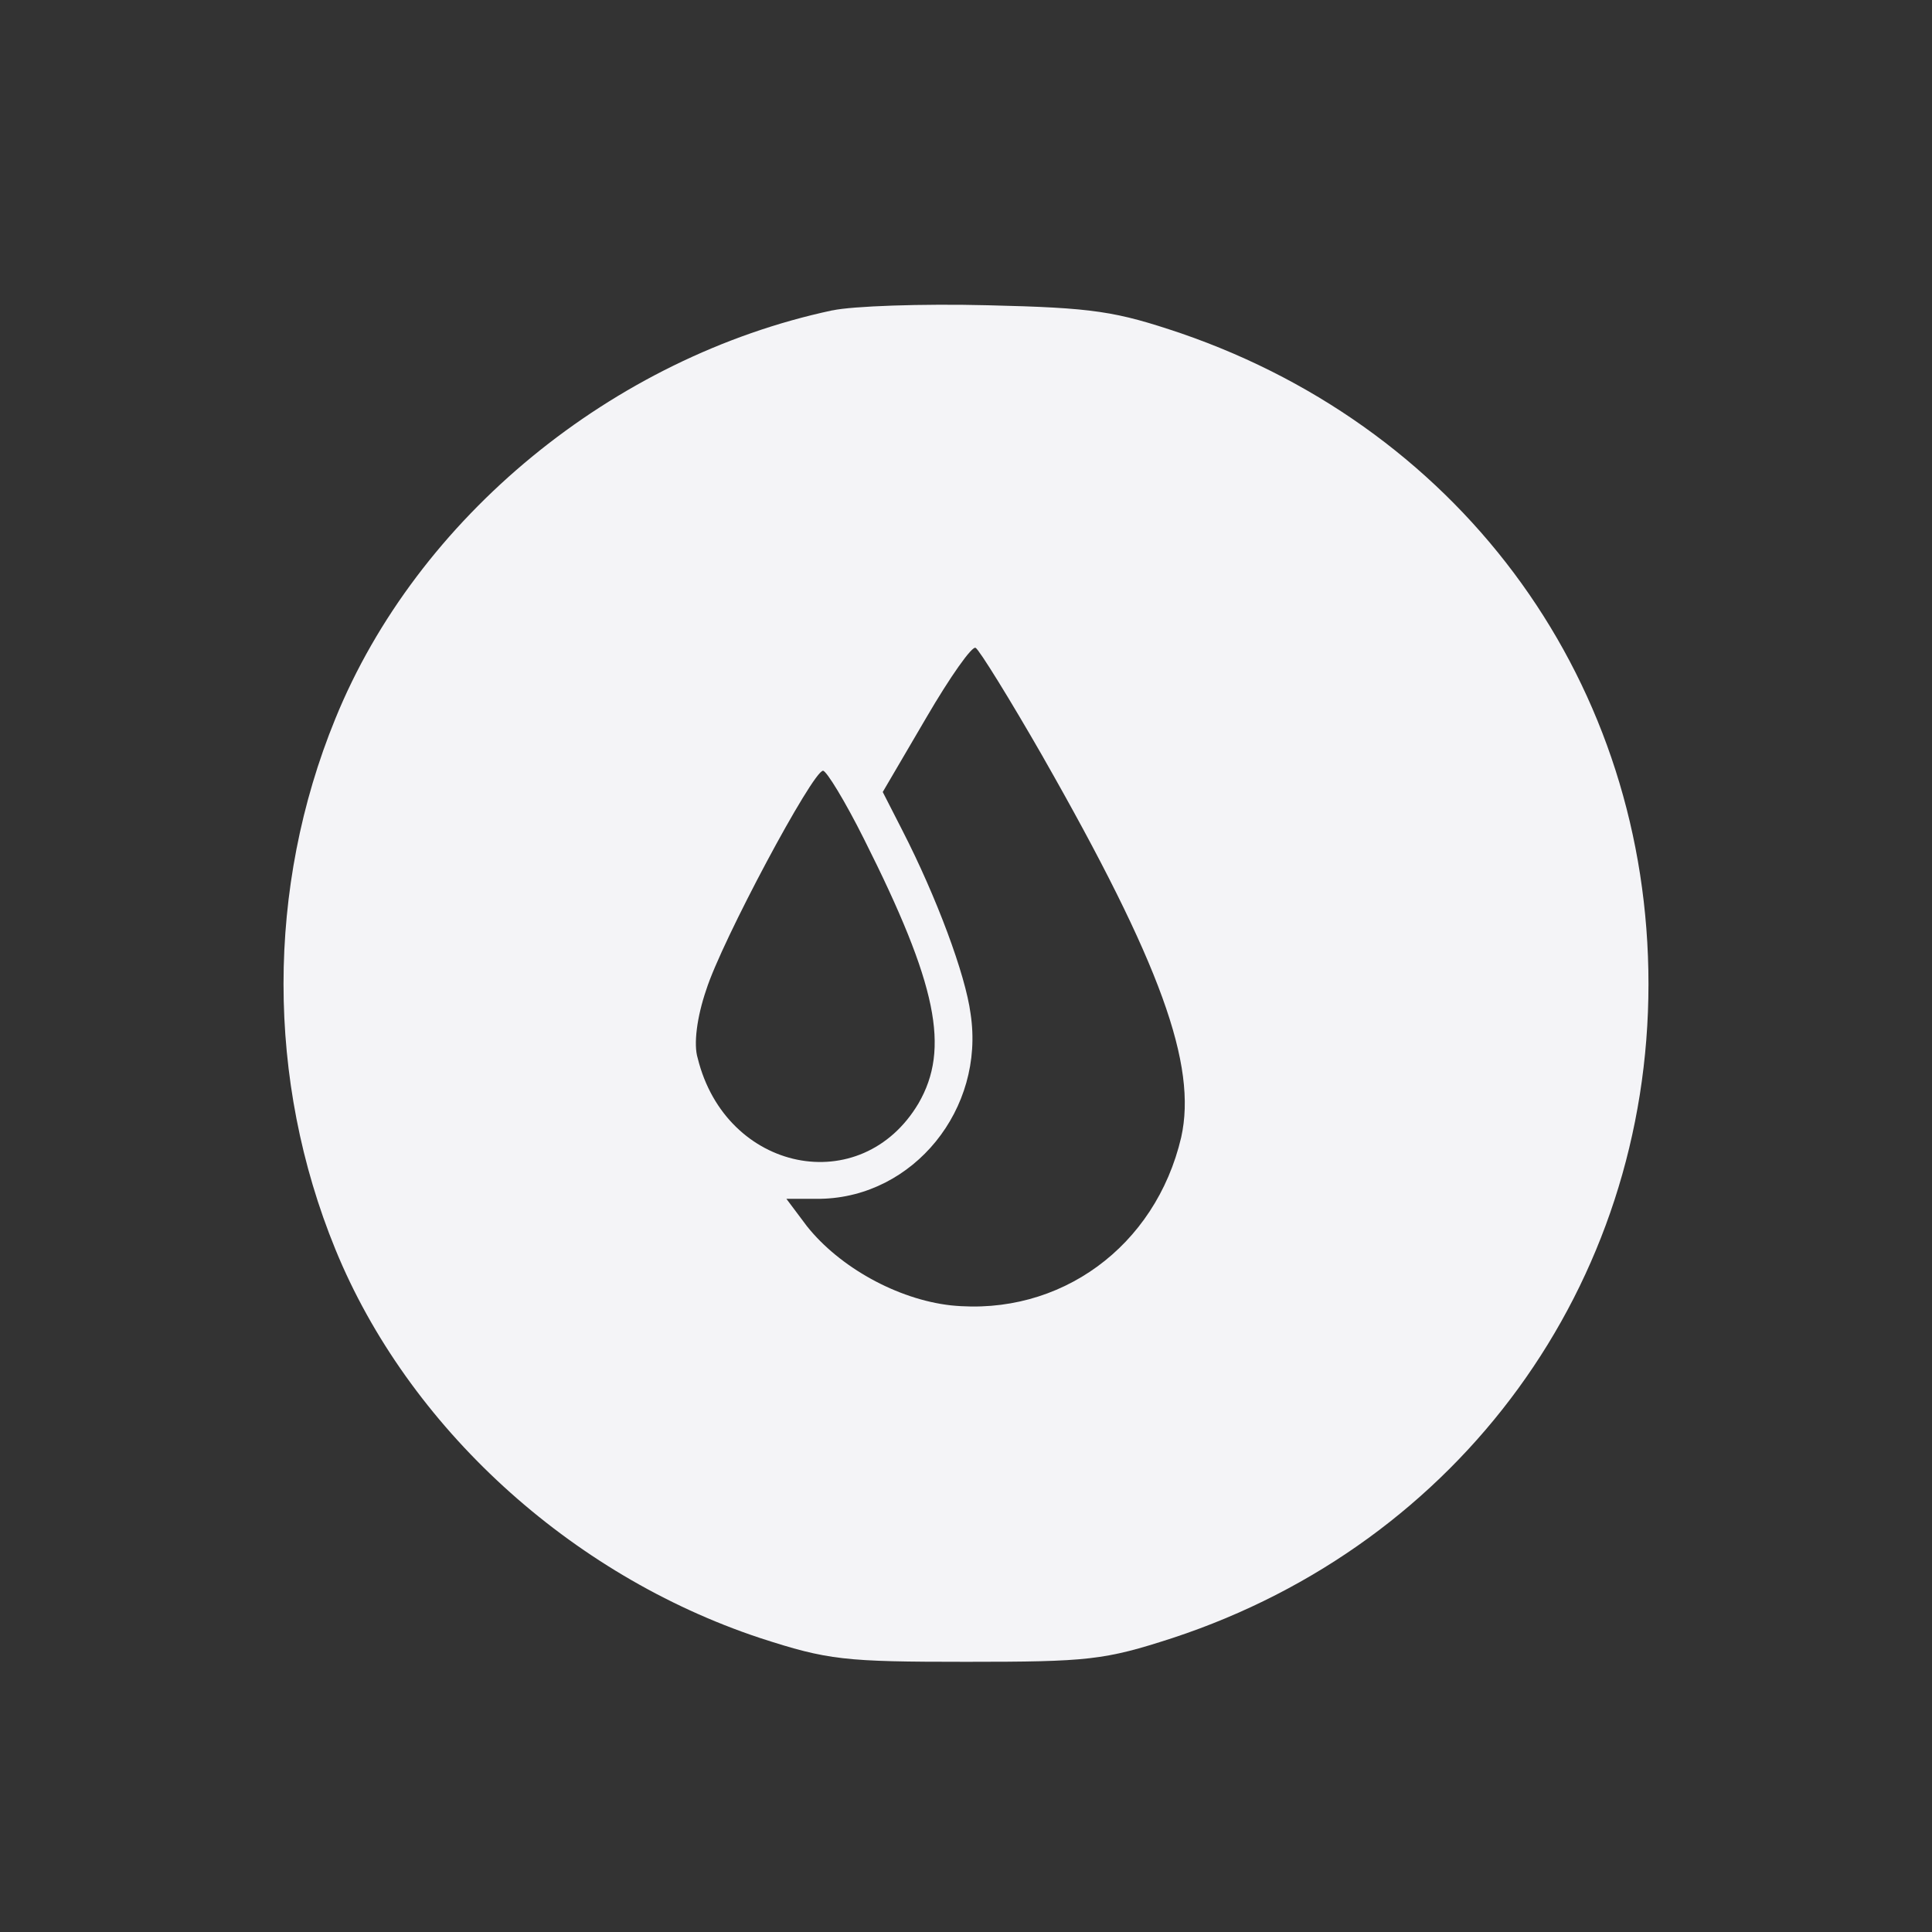 <svg height="32" viewBox="0 0 32 32" width="32" xmlns="http://www.w3.org/2000/svg"><rect x="0" y="0" width="32" height="32" fill="#333333" stroke="none"/><path d="m13.788 5.14c-3.644.777-6.878 3.432-8.234 6.765-1.144 2.796-1.144 5.988 0 8.785 1.2 2.938 3.884 5.395 7.033 6.44 1.13.367 1.398.395 3.418.395s2.288-.028 3.418-.395c4.76-1.568 7.881-5.847 7.881-10.832 0-4.943-3.023-9.152-7.739-10.776-1.088-.367-1.441-.424-3.206-.466-1.088-.028-2.246.014-2.57.085zm3.488 7.4c1.949 3.418 2.556 5.098 2.288 6.299-.424 1.808-2.006 2.966-3.813 2.782-.89-.099-1.85-.636-2.387-1.313l-.339-.452h.565c1.539-.028 2.726-1.483 2.486-3.065-.085-.65-.565-1.935-1.13-3.037l-.325-.636.72-1.229c.395-.678.763-1.2.819-1.158.057.028.565.847 1.116 1.808zm-2.966 1.356c1.215 2.415 1.426 3.474.904 4.378-.946 1.596-3.192 1.144-3.658-.748-.071-.226-.014-.678.141-1.13.254-.805 1.765-3.63 1.935-3.63.057 0 .367.508.678 1.13z" fill="#f4f4f7"/></svg>